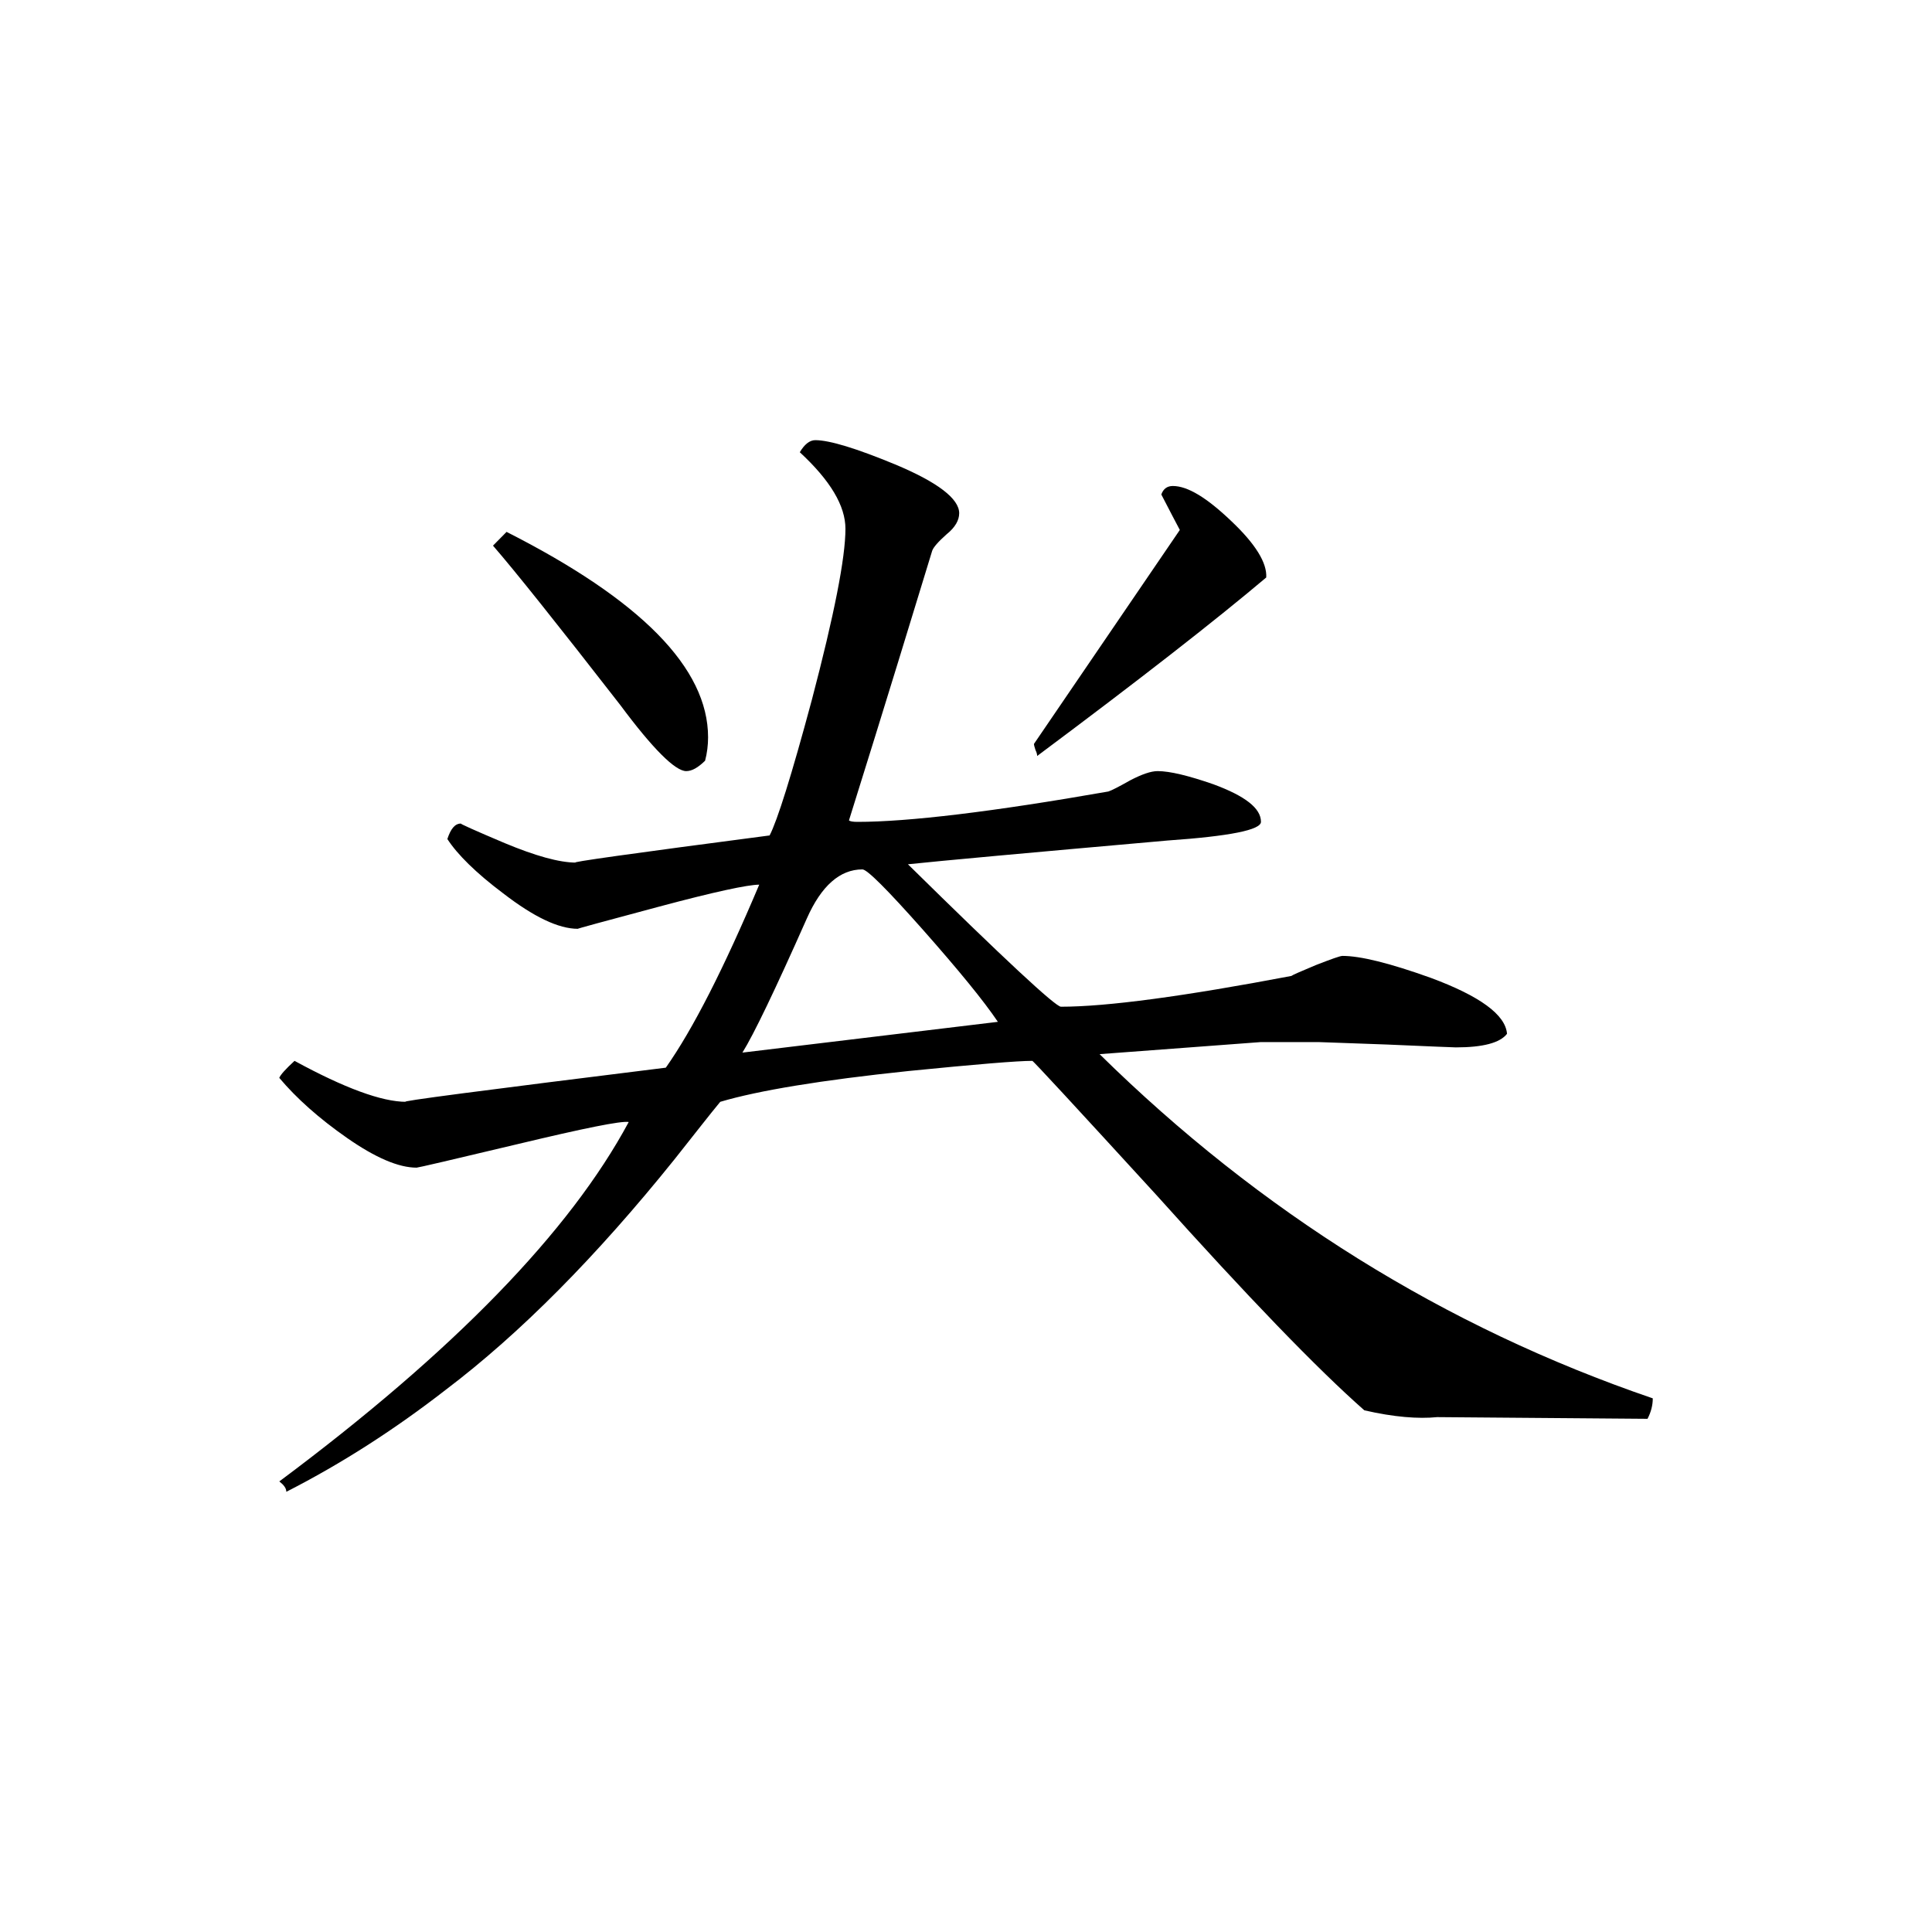 <svg height="40" viewBox="0 0 40 40" width="40" xmlns="http://www.w3.org/2000/svg"><path d="m26.215 11.957c-1.055.891-2.637 2.125-4.742 3.695 0-.031-.008-.07-.035-.125-.02-.059-.031-.105-.031-.125l3.02-4.43c-.07-.133-.203-.383-.383-.734.039-.113.117-.176.238-.176.309 0 .707.246 1.207.723.508.48.746.871.727 1.172zm8.004 16.996c0 .137-.035.281-.109.422l-4.355-.035c-.391.039-.895 0-1.508-.141-.984-.867-2.418-2.355-4.312-4.465-1.688-1.844-2.543-2.77-2.562-2.77-.309 0-1.156.07-2.57.211-1.797.188-3.098.402-3.891.637-.211.254-.523.656-.945 1.188-1.617 2.012-3.199 3.609-4.742 4.777-1.051.816-2.148 1.523-3.297 2.109 0-.074-.051-.141-.145-.215 3.609-2.691 6.016-5.172 7.234-7.441-.16-.027-.926.129-2.297.457-1.375.328-2.066.488-2.094.488-.375 0-.855-.207-1.438-.613s-1.051-.824-1.406-1.246c.027-.066.129-.18.316-.352 1.031.562 1.805.848 2.312.848-.234 0 1.562-.234 5.375-.707.562-.797 1.203-2.059 1.934-3.789-.234 0-.926.148-2.066.453-1.156.309-1.715.461-1.688.461-.402 0-.914-.246-1.547-.734-.562-.422-.949-.805-1.156-1.125.07-.211.156-.32.281-.32-.027 0 .273.137.91.406.629.262 1.125.402 1.473.402-.188 0 1.148-.188 4.008-.562.16-.309.453-1.238.875-2.809.461-1.754.695-2.938.695-3.539 0-.477-.312-1-.945-1.586.094-.16.203-.25.32-.25.297 0 .855.172 1.648.5.891.371 1.332.715 1.332 1.012 0 .145-.082.293-.262.438-.176.156-.273.27-.297.34-.379 1.238-.945 3.098-1.723 5.582.02.02.082.031.176.031 1.047 0 2.789-.207 5.195-.629.07-.023.223-.102.457-.234.234-.121.422-.188.562-.188.254 0 .641.094 1.156.273.656.242.984.496.984.777 0 .168-.645.297-1.934.387-2.922.258-4.719.422-5.375.492 1.996 1.965 3.055 2.949 3.168 2.949.953 0 2.547-.215 4.77-.637.023-.02.195-.094.512-.227.312-.121.496-.188.547-.188.371 0 .973.148 1.824.453 1.023.379 1.551.766 1.582 1.16-.145.188-.5.281-1.059.281-.047 0-.52-.02-1.422-.059-.898-.031-1.375-.051-1.426-.051h-1.188l-3.34.25c3.324 3.27 7.141 5.652 11.449 7.125zm-19.621-13.203c-.145.141-.27.215-.391.215-.227 0-.691-.461-1.367-1.371-1.312-1.688-2.188-2.785-2.633-3.297l.281-.285c2.781 1.41 4.172 2.82 4.172 4.254 0 .156-.02.328-.062.484zm6.062 5.406c-.297-.441-.82-1.078-1.555-1.91-.742-.836-1.152-1.246-1.25-1.246-.465 0-.852.34-1.152 1.02-.656 1.477-1.098 2.398-1.332 2.773zm0 0"/></svg>
